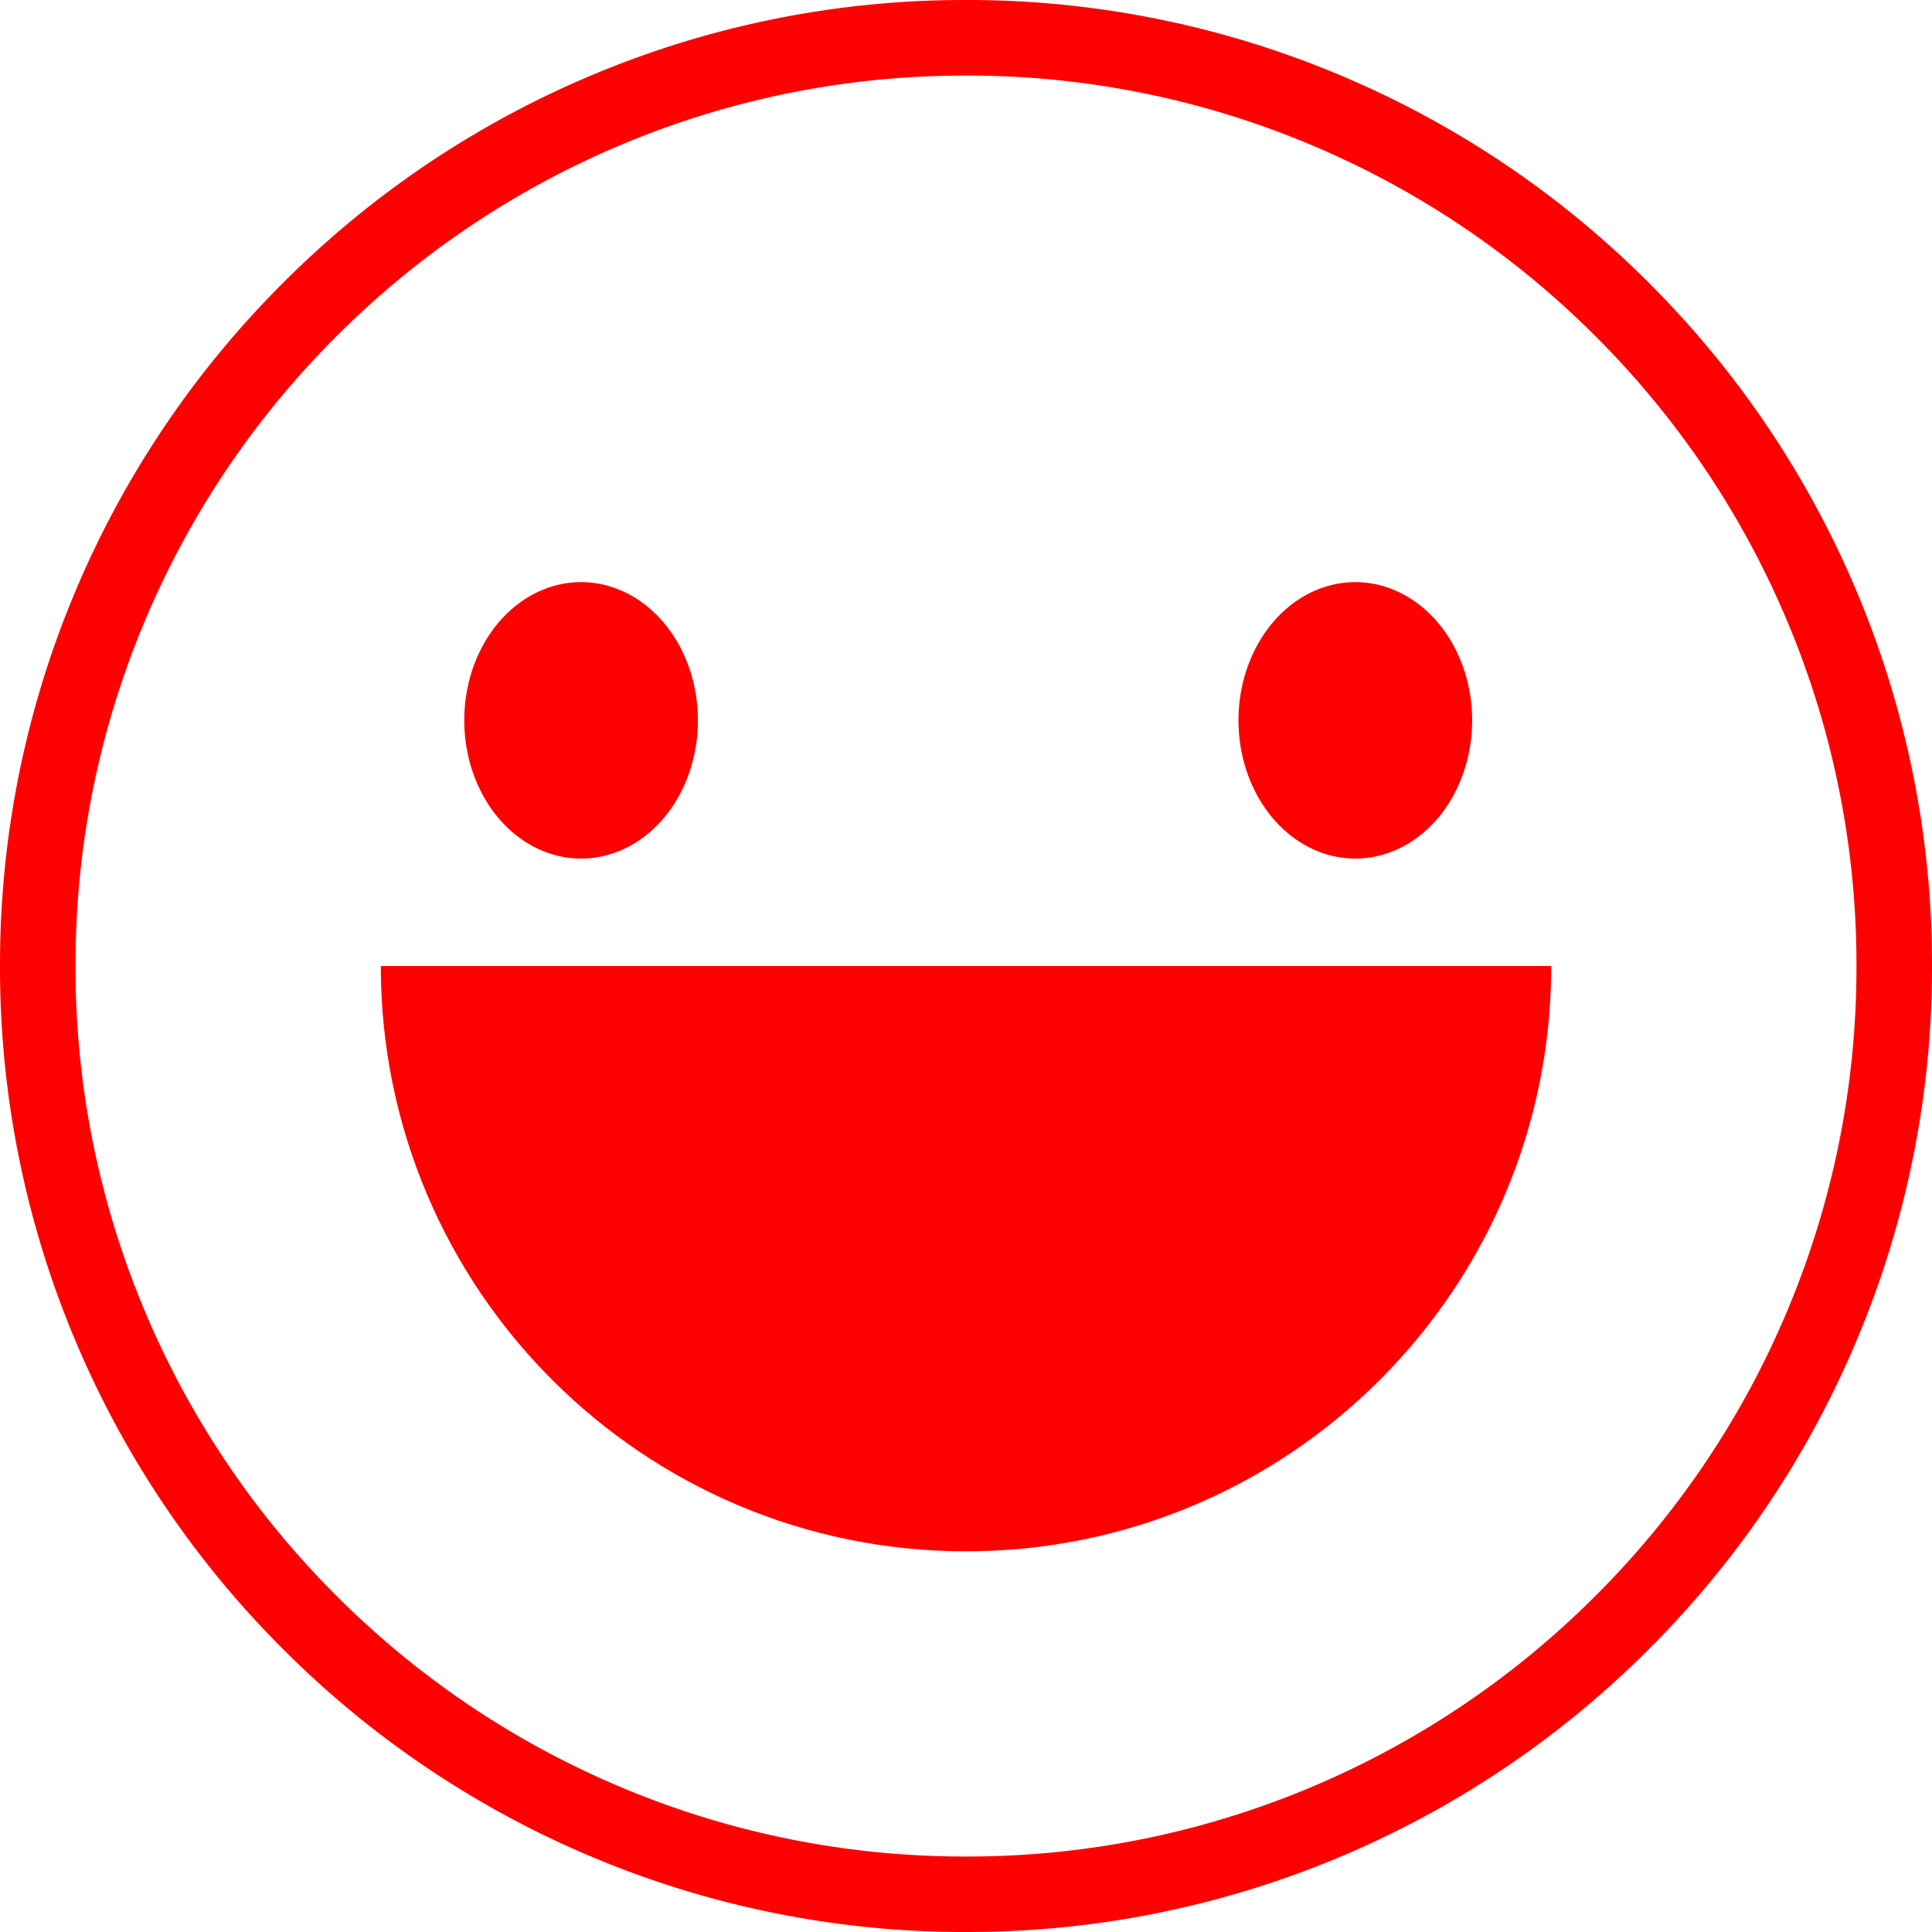 <?xml version="1.0" encoding="UTF-8" standalone="no"?>
<svg xmlns="http://www.w3.org/2000/svg" xmlns:xlink="http://www.w3.org/1999/xlink" viewBox="0 0 1024.0 1024.0">
  <path d="M822.19,512.02c0,171.32 -138.88,310.2 -310.2,310.2S201.84,683.33 201.84,512.02z" fill="#FF000000"/>
  <path d="M511.99,1024a508.8,508.8 0,0 1,-199.28 -40.25,510.25 510.25,0 0,1 -162.73,-109.73 510.24,510.24 0,0 1,-109.73 -162.73A508.79,508.79 0,0 1,0 512,508.79 508.79,0 0,1 40.25,312.71a510.24,510.24 0,0 1,109.73 -162.73,510.24 510.24,0 0,1 162.73,-109.73A508.79,508.79 0,0 1,512 0a508.79,508.79 0,0 1,199.29 40.28,510.24 510.24,0 0,1 162.73,109.73 510.24,510.24 0,0 1,109.73 162.73,508.79 508.79,0 0,1 40.25,199.29 508.79,508.79 0,0 1,-40.33 199.28,510.24 510.24,0 0,1 -109.73,162.73 510.25,510.25 0,0 1,-162.73 109.73,508.8 508.8,0 0,1 -199.22,40.22zM511.99,40.05a469.01,469.01 0,0 0,-183.71 37.08,470.43 470.43,0 0,0 -150.02,101.16 470.43,470.43 0,0 0,-101.16 150.02A469,469 0,0 0,40.02 512.02a469,469 0,0 0,37.08 183.7,470.42 470.42,0 0,0 101.16,150.02 470.43,470.43 0,0 0,150.02 101.16,469.01 469.01,0 0,0 183.71,37.09 469.01,469.01 0,0 0,183.71 -37.08,470.43 470.43,0 0,0 150.02,-101.16 470.42,470.42 0,0 0,101.16 -150.02,469 469,0 0,0 37.08,-183.71 469,469 0,0 0,-37.08 -183.71,470.43 470.43,0 0,0 -101.16,-150.02 470.43,470.43 0,0 0,-150.02 -101.16A469.01,469.01 0,0 0,511.99 40.04z" fill="#FF000000"/>
  <path d="M246.07,381.8a73.26,61.92 90,1 0,123.84 0,73.26 61.92,90 1,0 -123.84,0Z" fill="#FF000000"/>
  <path d="M656.42,381.8a73.26,61.92 90,1 0,123.84 0,73.26 61.92,90 1,0 -123.84,0Z" fill="#FF000000"/>
</svg>
